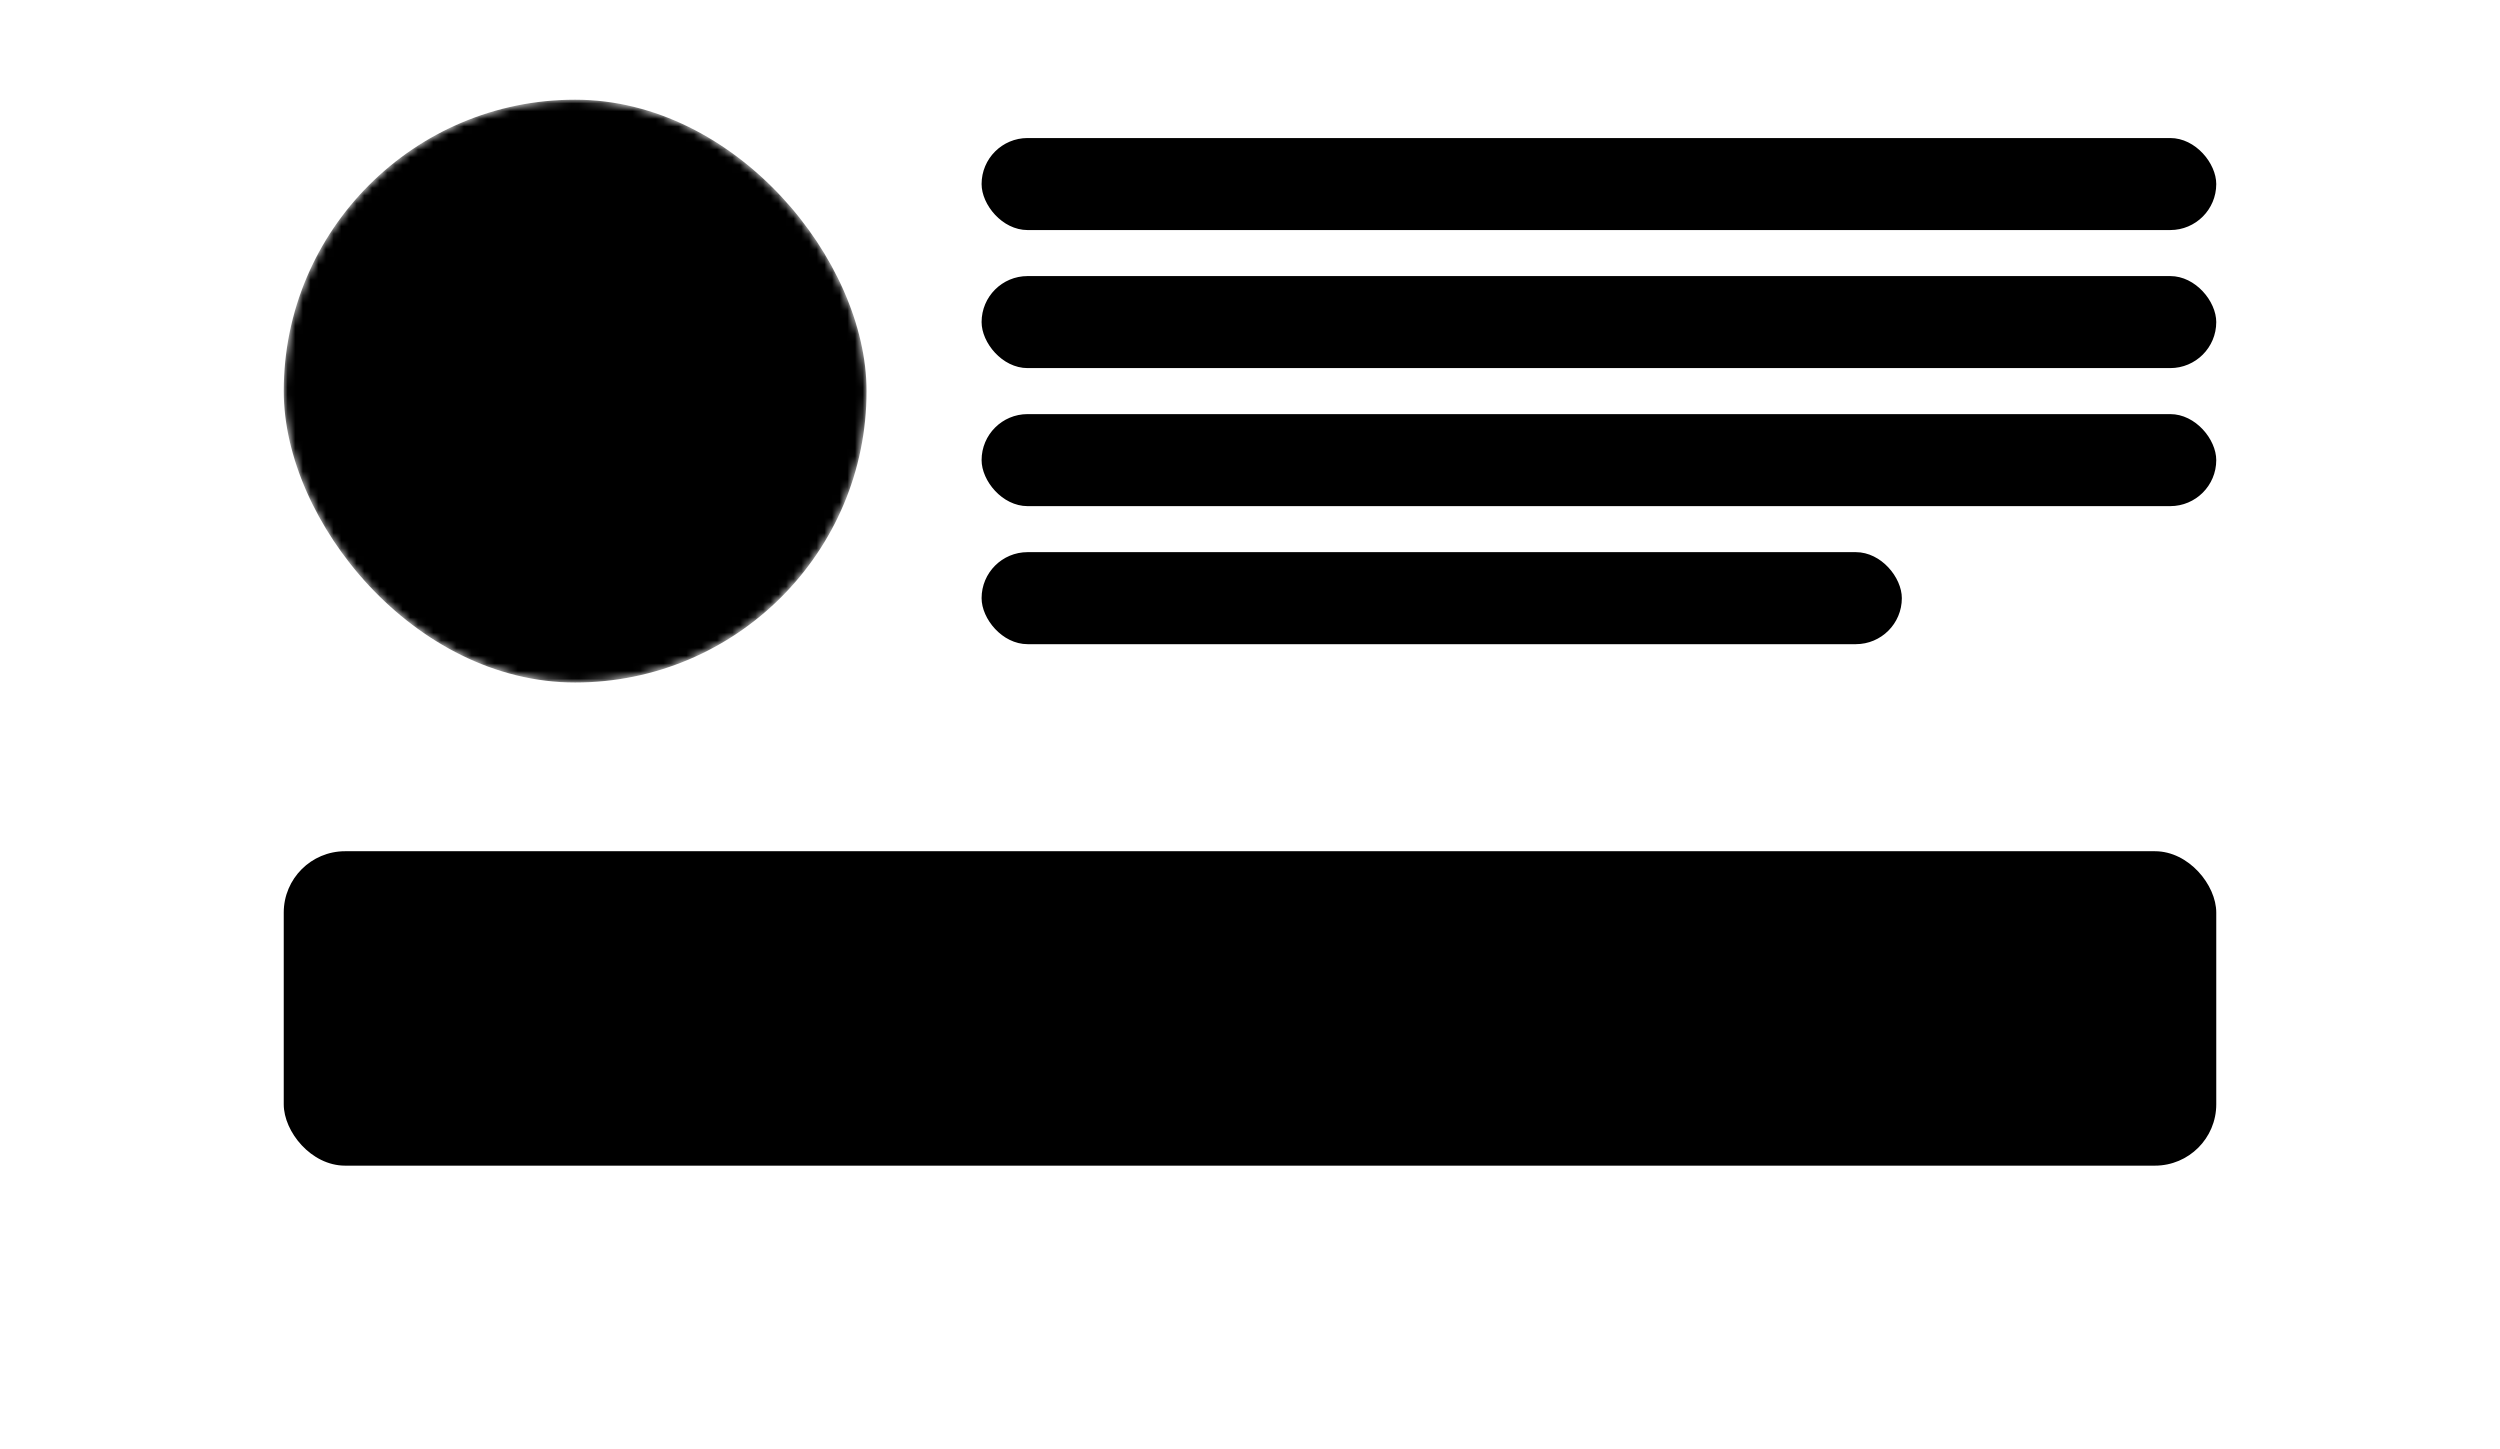 <svg width="326" height="189" viewBox="0 0 326 189" fill="none" xmlns="http://www.w3.org/2000/svg">
<g filter="url(#filter0_d_624_1345)">
<rect x="25" y="-24" width="276" height="188" rx="10" fill="white" style="fill:white;fill:white;fill-opacity:1;"/>
<mask id="mask0_624_1345" style="mask-type:alpha" maskUnits="userSpaceOnUse" x="37" y="13" width="76" height="76">
<rect x="37" y="13" width="76" height="76" rx="38" fill="white" style="fill:white;fill:white;fill-opacity:1;"/>
</mask>
<g mask="url(#mask0_624_1345)">
<rect x="37" y="13" width="76" height="76" rx="38" fill="#F6F7F9" style="fill:#F6F7F9;fill:color(display-p3 0.965 0.969 0.977);fill-opacity:1;"/>
</g>
<rect x="128" y="18" width="161" height="12" rx="6" fill="#F6F7F9" style="fill:#F6F7F9;fill:color(display-p3 0.965 0.969 0.977);fill-opacity:1;"/>
<rect x="128" y="36" width="161" height="12" rx="6" fill="#F6F7F9" style="fill:#F6F7F9;fill:color(display-p3 0.965 0.969 0.977);fill-opacity:1;"/>
<rect x="128" y="54" width="161" height="12" rx="6" fill="#F6F7F9" style="fill:#F6F7F9;fill:color(display-p3 0.965 0.969 0.977);fill-opacity:1;"/>
<rect x="128" y="72" width="120" height="12" rx="6" fill="#F6F7F9" style="fill:#F6F7F9;fill:color(display-p3 0.965 0.969 0.977);fill-opacity:1;"/>
<rect x="37" y="111" width="252" height="41" rx="8" fill="#F6F7F9" style="fill:#F6F7F9;fill:color(display-p3 0.965 0.969 0.977);fill-opacity:1;"/>
<path d="M141.878 136V127.273H145.074C145.694 127.273 146.207 127.375 146.613 127.58C147.019 127.781 147.323 128.055 147.525 128.402C147.726 128.746 147.827 129.134 147.827 129.565C147.827 129.929 147.761 130.236 147.627 130.486C147.493 130.733 147.315 130.932 147.09 131.082C146.868 131.23 146.624 131.338 146.357 131.406V131.491C146.647 131.506 146.93 131.599 147.205 131.773C147.484 131.943 147.714 132.186 147.895 132.501C148.077 132.817 148.168 133.2 148.168 133.652C148.168 134.098 148.063 134.499 147.853 134.854C147.645 135.206 147.324 135.486 146.89 135.693C146.455 135.898 145.9 136 145.224 136H141.878ZM143.195 134.871H145.096C145.726 134.871 146.178 134.749 146.451 134.504C146.724 134.26 146.86 133.955 146.86 133.588C146.86 133.312 146.79 133.06 146.651 132.83C146.512 132.599 146.313 132.416 146.055 132.28C145.799 132.143 145.495 132.075 145.143 132.075H143.195V134.871ZM143.195 131.048H144.959C145.255 131.048 145.52 130.991 145.756 130.878C145.995 130.764 146.184 130.605 146.323 130.401C146.465 130.193 146.536 129.949 146.536 129.668C146.536 129.307 146.41 129.004 146.157 128.76C145.904 128.516 145.516 128.393 144.993 128.393H143.195V131.048ZM153.617 133.286V129.455H154.896V136H153.643V134.866H153.575C153.424 135.216 153.183 135.507 152.85 135.74C152.521 135.97 152.11 136.085 151.619 136.085C151.198 136.085 150.826 135.993 150.502 135.808C150.181 135.621 149.928 135.344 149.744 134.977C149.562 134.611 149.471 134.158 149.471 133.618V129.455H150.745V133.464C150.745 133.911 150.869 134.266 151.116 134.53C151.363 134.794 151.684 134.926 152.079 134.926C152.318 134.926 152.555 134.866 152.791 134.747C153.029 134.628 153.227 134.447 153.383 134.206C153.542 133.964 153.62 133.658 153.617 133.286ZM157.256 138.455C157.066 138.455 156.893 138.439 156.736 138.408C156.58 138.379 156.464 138.348 156.387 138.314L156.694 137.27C156.927 137.332 157.134 137.359 157.316 137.351C157.498 137.342 157.658 137.274 157.797 137.146C157.939 137.018 158.064 136.81 158.172 136.52L158.33 136.085L155.935 129.455H157.299L158.957 134.534H159.025L160.682 129.455H162.05L159.353 136.874C159.228 137.214 159.069 137.503 158.876 137.739C158.682 137.977 158.452 138.156 158.185 138.276C157.918 138.395 157.609 138.455 157.256 138.455ZM166.212 136V127.273H167.529V131.44H167.635L171.296 127.273H172.954L169.434 131.202L172.966 136H171.381L168.56 132.101L167.529 133.286V136H166.212ZM176.262 136.132C175.617 136.132 175.062 135.994 174.596 135.719C174.133 135.44 173.775 135.05 173.522 134.547C173.272 134.041 173.147 133.449 173.147 132.77C173.147 132.099 173.272 131.509 173.522 130.997C173.775 130.486 174.127 130.087 174.579 129.8C175.034 129.513 175.565 129.369 176.173 129.369C176.542 129.369 176.9 129.43 177.247 129.553C177.593 129.675 177.904 129.866 178.18 130.128C178.456 130.389 178.673 130.729 178.832 131.146C178.991 131.561 179.071 132.065 179.071 132.659V133.111H173.867V132.156H177.822C177.822 131.821 177.754 131.524 177.617 131.266C177.481 131.004 177.289 130.798 177.042 130.648C176.798 130.497 176.511 130.422 176.181 130.422C175.823 130.422 175.511 130.51 175.244 130.686C174.98 130.859 174.775 131.087 174.63 131.368C174.488 131.646 174.417 131.949 174.417 132.276V133.021C174.417 133.459 174.494 133.831 174.647 134.138C174.804 134.445 175.021 134.679 175.299 134.841C175.578 135 175.903 135.08 176.275 135.08C176.517 135.08 176.737 135.045 176.936 134.977C177.135 134.906 177.306 134.801 177.451 134.662C177.596 134.523 177.707 134.351 177.784 134.146L178.99 134.364C178.893 134.719 178.72 135.03 178.47 135.297C178.223 135.561 177.912 135.767 177.537 135.915C177.164 136.06 176.74 136.132 176.262 136.132ZM180.945 138.455C180.755 138.455 180.582 138.439 180.426 138.408C180.269 138.379 180.153 138.348 180.076 138.314L180.383 137.27C180.616 137.332 180.823 137.359 181.005 137.351C181.187 137.342 181.347 137.274 181.487 137.146C181.629 137.018 181.754 136.81 181.862 136.52L182.019 136.085L179.624 129.455H180.988L182.646 134.534H182.714L184.372 129.455H185.739L183.042 136.874C182.917 137.214 182.758 137.503 182.565 137.739C182.372 137.977 182.141 138.156 181.874 138.276C181.607 138.395 181.298 138.455 180.945 138.455Z" fill="#373737" style="fill:#373737;fill:color(display-p3 0.216 0.216 0.216);fill-opacity:1;"/>
</g>
<defs>
<filter id="filter0_d_624_1345" x="0" y="-49" width="326" height="238" filterUnits="userSpaceOnUse" color-interpolation-filters="sRGB">
<feFlood flood-opacity="0" result="BackgroundImageFix"/>
<feColorMatrix in="SourceAlpha" type="matrix" values="0 0 0 0 0 0 0 0 0 0 0 0 0 0 0 0 0 0 127 0" result="hardAlpha"/>
<feOffset/>
<feGaussianBlur stdDeviation="12.5"/>
<feComposite in2="hardAlpha" operator="out"/>
<feColorMatrix type="matrix" values="0 0 0 0 0.896 0 0 0 0 0.87 0 0 0 0 0.844 0 0 0 0.5 0"/>
<feBlend mode="normal" in2="BackgroundImageFix" result="effect1_dropShadow_624_1345"/>
<feBlend mode="normal" in="SourceGraphic" in2="effect1_dropShadow_624_1345" result="shape"/>
</filter>
</defs>
</svg>
